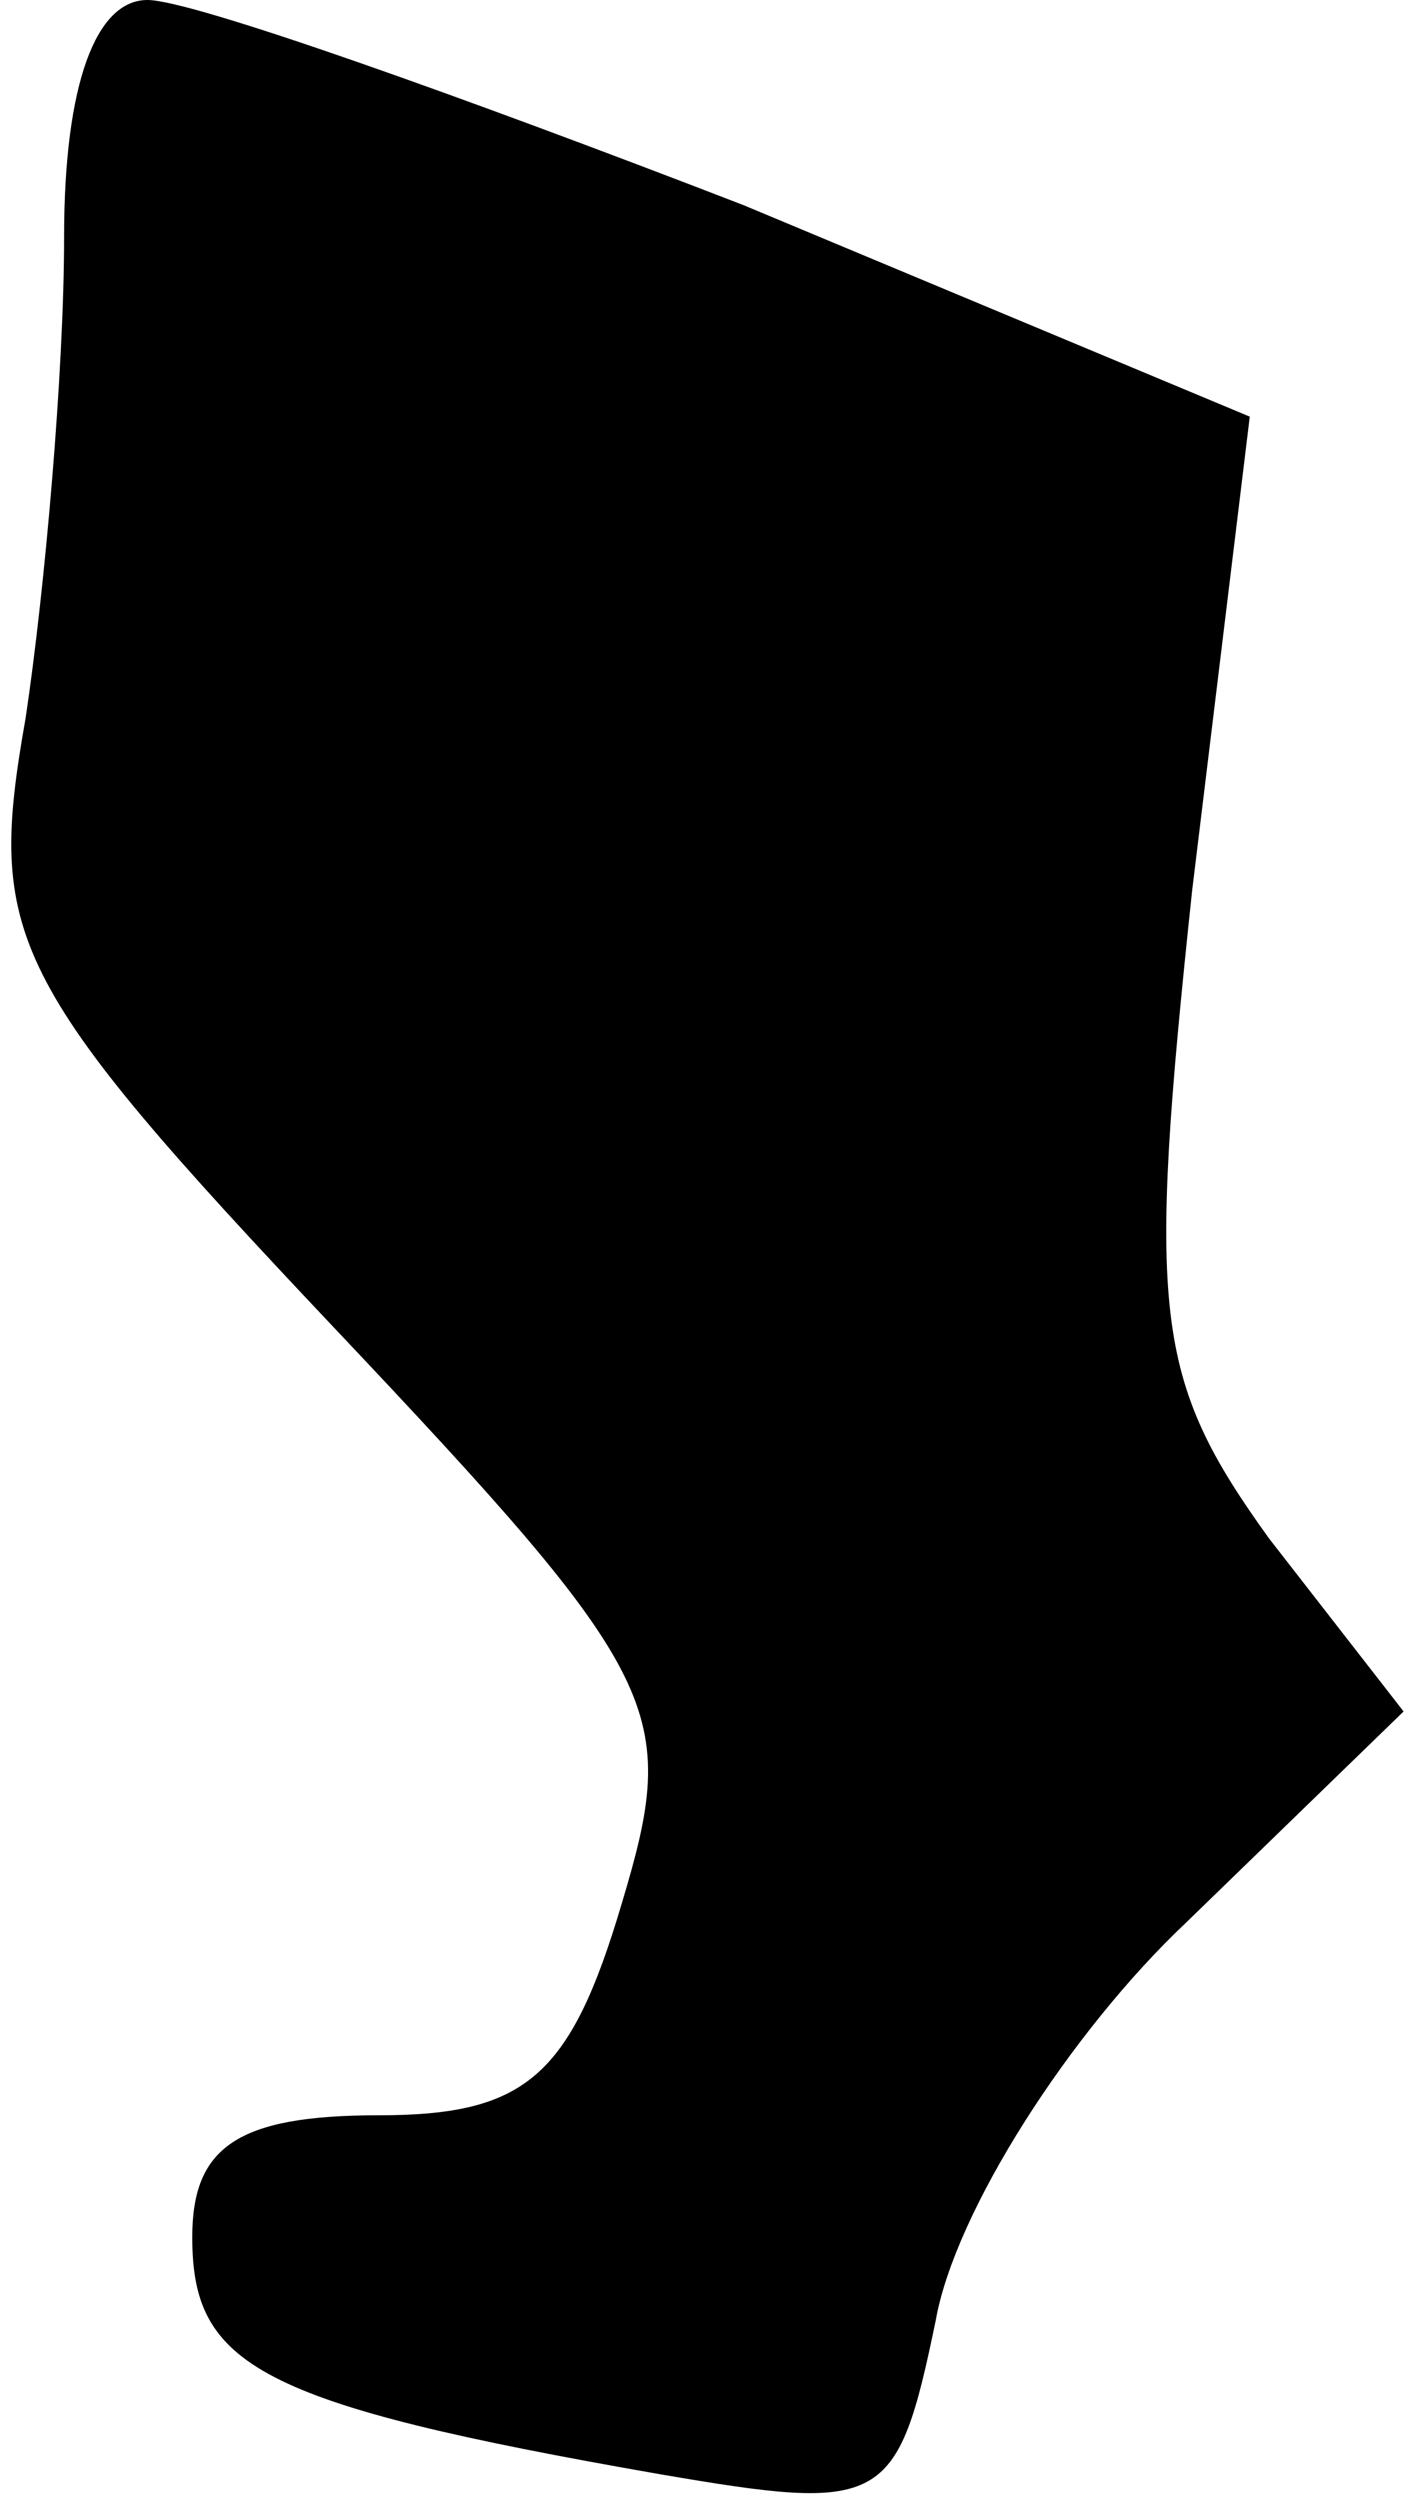 <?xml version="1.0" standalone="no"?>
<!DOCTYPE svg PUBLIC "-//W3C//DTD SVG 20010904//EN"
 "http://www.w3.org/TR/2001/REC-SVG-20010904/DTD/svg10.dtd">
<svg version="1.0" xmlns="http://www.w3.org/2000/svg"
 width="22pt" height="39pt" viewBox="0 0 22 39"
 preserveAspectRatio="xMidYMid meet">
<g transform="translate(0,39) scale(0.1,-0.1)"
fill="#000000" stroke="none">
<path fill="#000000" stroke="none" d="M10 353 c0 -21 -3 -55 -6 -75 -6 -34
-3 -41 48 -95 52 -55 54 -60 45 -90 -8 -27 -15 -33 -38 -33 -22 0 -29 -5 -29
-19 0 -20 10 -26 73 -37 35 -6 37 -5 43 24 3 17 21 45 39 62 l34 33 -21 27
c-18 25 -19 35 -12 101 l9 74 -79 33 c-44 17 -86 32 -93 32 -8 0 -13 -13 -13
-37z"/>
</g>
</svg>

